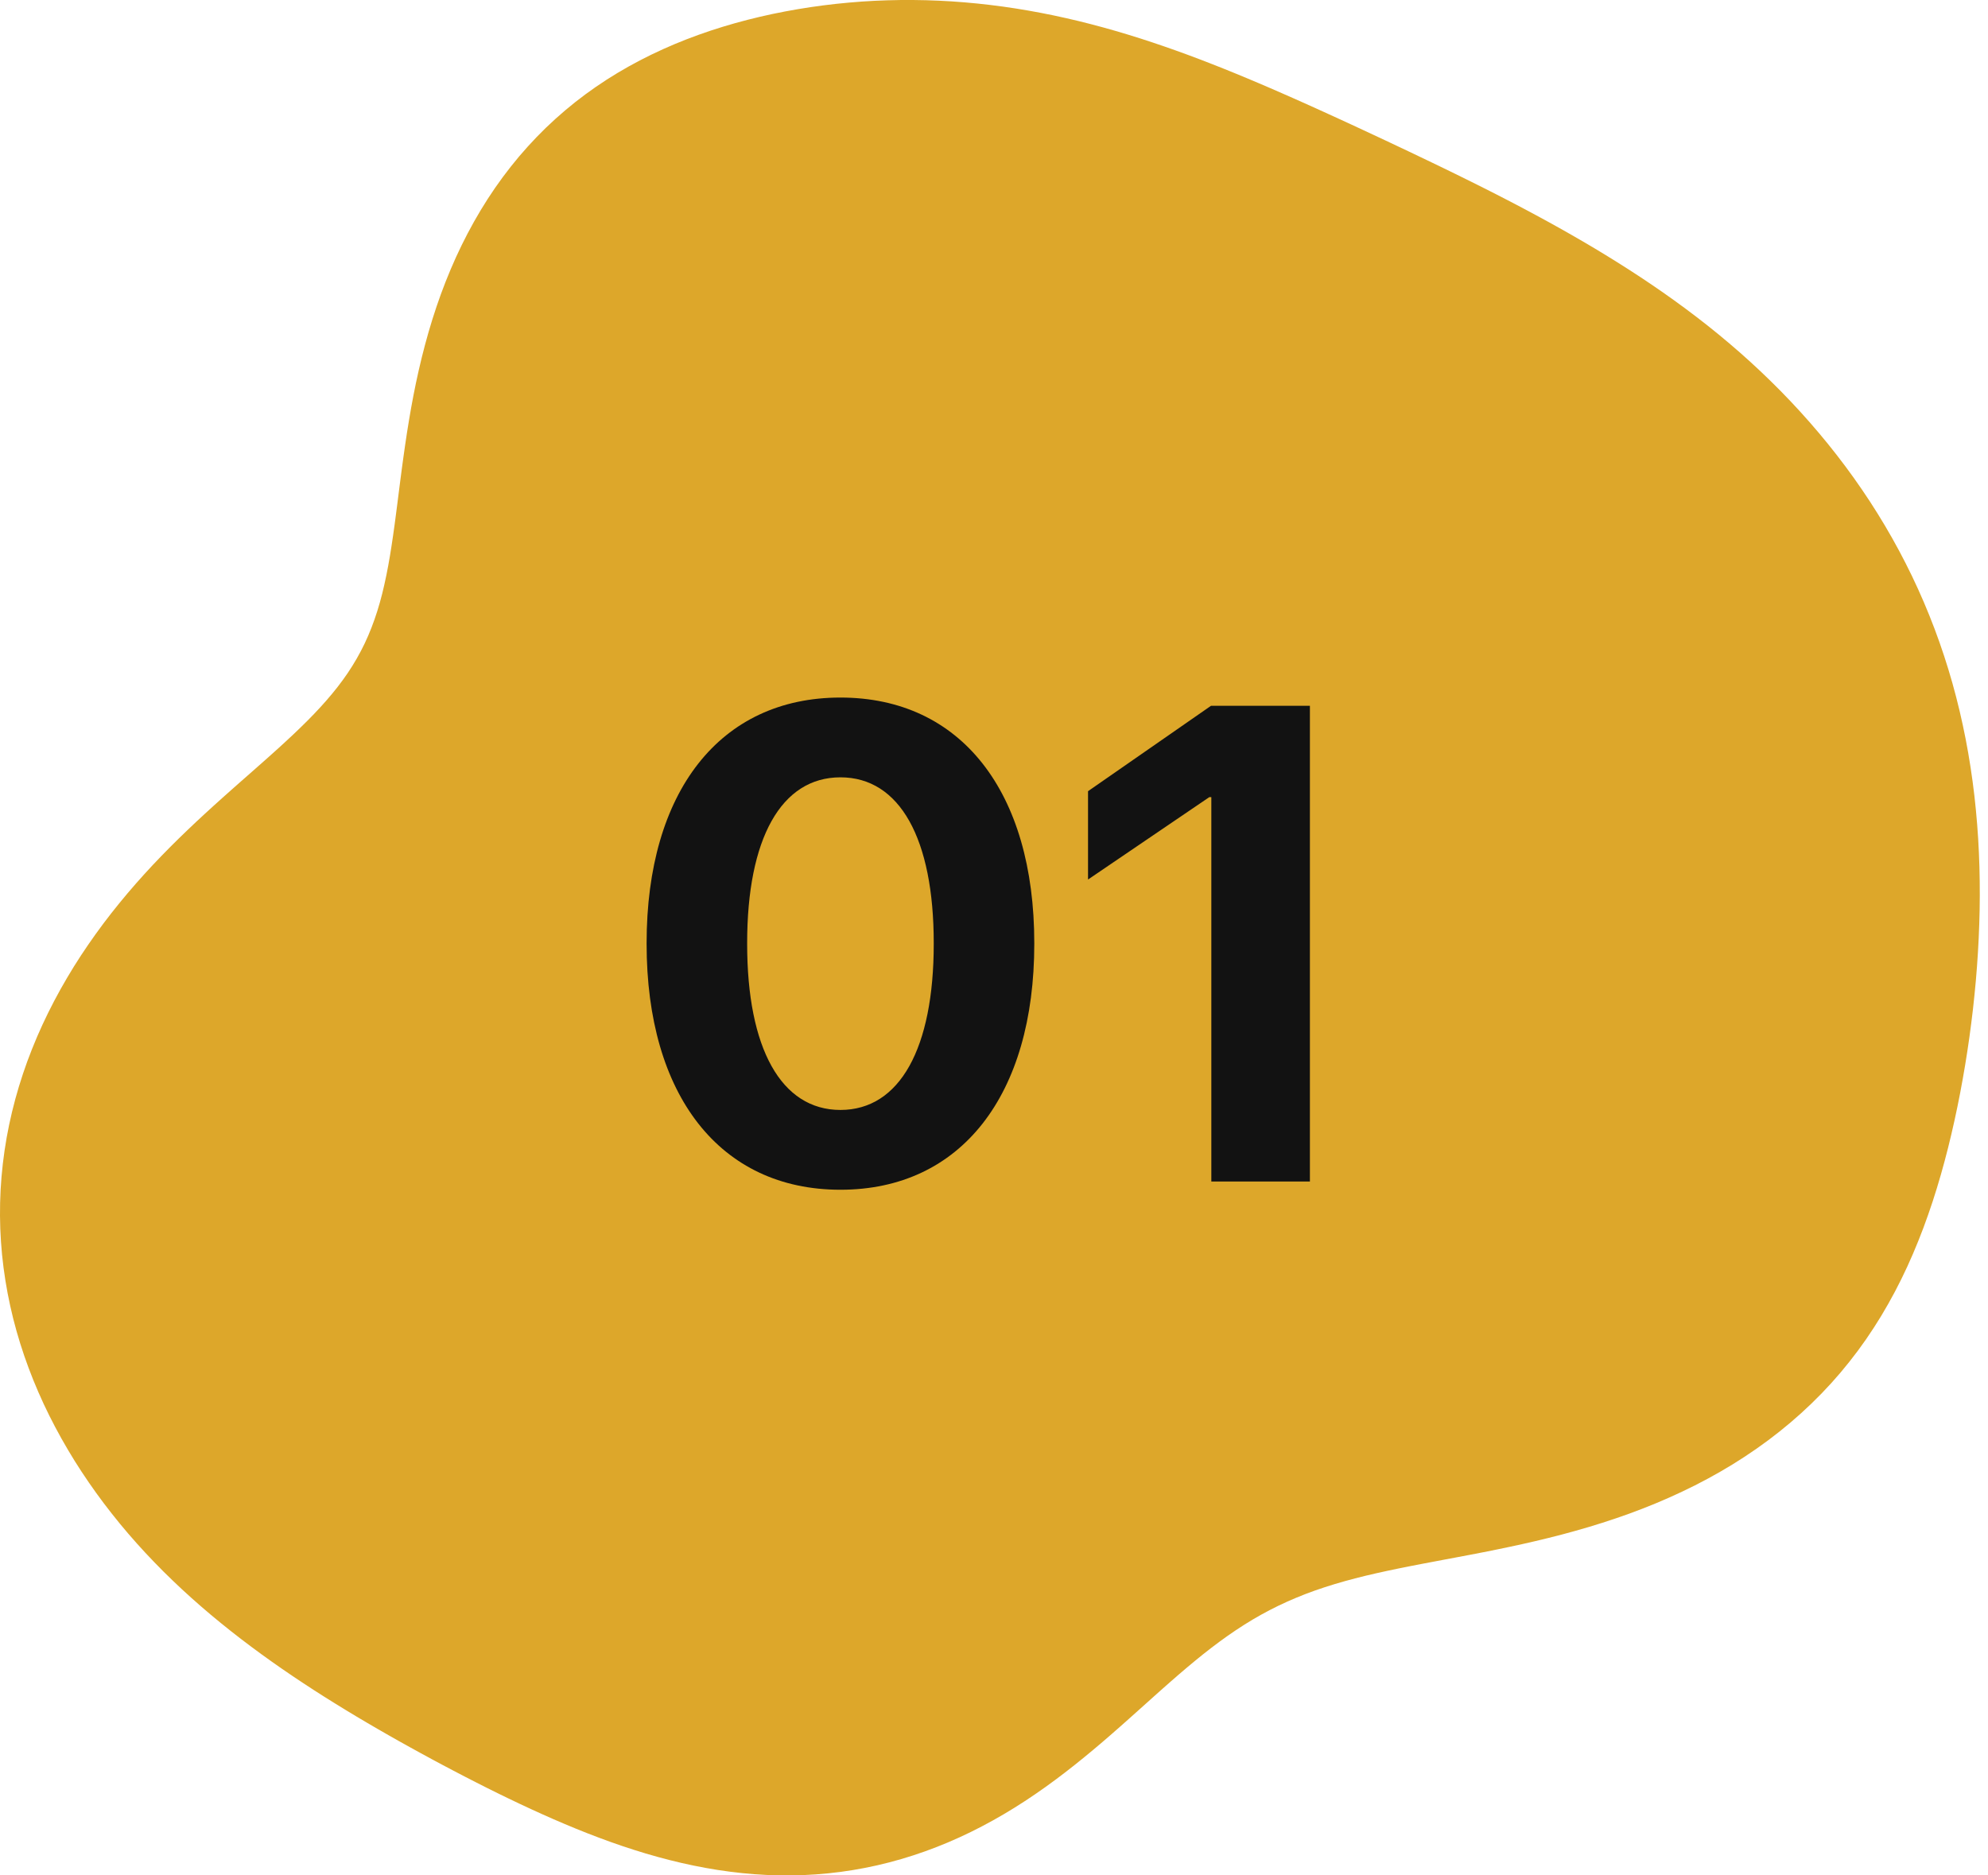 <svg width="106" height="100" viewBox="0 0 106 100" fill="none" xmlns="http://www.w3.org/2000/svg">
<path fill-rule="evenodd" clip-rule="evenodd" d="M105.412 51.545L105.351 52.3L105.279 53.052L105.199 53.803L105.108 54.552L105.009 55.299L104.9 56.044L104.782 56.787L104.654 57.528L104.518 58.266L104.372 59.002L104.216 59.735L104.05 60.465L103.874 61.192L103.686 61.915L103.487 62.635L103.275 63.351L103.05 64.062L102.81 64.768L102.557 65.468L102.287 66.162L102.002 66.85L101.7 67.53L101.38 68.202L101.042 68.865L100.685 69.518L100.31 70.161L99.914 70.793L99.499 71.413L99.064 72.02L98.608 72.613L98.133 73.193L97.638 73.757L97.123 74.306L96.589 74.838L96.037 75.354L95.468 75.853L94.881 76.335L94.279 76.799L93.661 77.245L93.029 77.673L92.384 78.083L91.726 78.474L91.057 78.847L90.378 79.202L89.69 79.538L88.994 79.857L88.292 80.159L87.584 80.443L86.872 80.711L86.156 80.962L85.439 81.198L84.722 81.42L84.004 81.627L83.289 81.822L82.576 82.004L81.867 82.175L81.163 82.336L80.465 82.487L79.773 82.631L79.09 82.768L78.414 82.899L77.748 83.025L77.092 83.148L76.447 83.27L75.812 83.39L75.189 83.511L74.578 83.633L73.978 83.759L73.391 83.888L72.816 84.022L72.253 84.163L71.703 84.311L71.164 84.468L70.637 84.633L70.121 84.808L69.616 84.994L69.122 85.192L68.637 85.401L68.161 85.623L67.694 85.858L67.234 86.105L66.781 86.366L66.335 86.64L65.893 86.928L65.455 87.228L65.021 87.541L64.589 87.866L64.158 88.203L63.728 88.551L63.297 88.91L62.865 89.278L62.431 89.656L61.994 90.041L61.553 90.434L61.107 90.834L60.656 91.238L60.199 91.647L59.736 92.058L59.265 92.471L58.787 92.884L58.3 93.296L57.805 93.705L57.302 94.111L56.789 94.512L56.267 94.907L55.736 95.294L55.195 95.672L54.646 96.039L54.087 96.395L53.519 96.739L52.942 97.069L52.356 97.385L51.763 97.686L51.162 97.97L50.553 98.238L49.938 98.488L49.315 98.721L48.687 98.935L48.054 99.13L47.416 99.306L46.773 99.463L46.126 99.599L45.476 99.716L44.824 99.813L44.169 99.889L43.513 99.946L42.856 99.983L42.199 100L41.541 99.998L40.884 99.977L40.228 99.937L39.574 99.879L38.921 99.803L38.271 99.711L37.623 99.601L36.977 99.476L36.335 99.336L35.697 99.181L35.061 99.013L34.429 98.832L33.801 98.638L33.176 98.433L32.555 98.217L31.938 97.99L31.324 97.755L30.714 97.511L30.108 97.259L29.504 97L28.903 96.734L28.306 96.462L27.711 96.184L27.118 95.901L26.528 95.614L25.94 95.322L25.354 95.025L24.769 94.725L24.186 94.421L23.604 94.114L23.023 93.803L22.444 93.488L21.866 93.17L21.288 92.848L20.712 92.522L20.137 92.192L19.563 91.857L18.99 91.518L18.419 91.173L17.85 90.823L17.282 90.468L16.717 90.107L16.154 89.739L15.594 89.365L15.037 88.985L14.483 88.597L13.932 88.202L13.386 87.799L12.844 87.389L12.306 86.97L11.774 86.543L11.247 86.108L10.727 85.664L10.213 85.211L9.706 84.749L9.207 84.277L8.715 83.797L8.233 83.306L7.759 82.807L7.295 82.298L6.84 81.779L6.396 81.251L5.964 80.713L5.542 80.167L5.132 79.611L4.734 79.046L4.349 78.473L3.976 77.891L3.618 77.3L3.273 76.701L2.943 76.094L2.627 75.479L2.327 74.857L2.044 74.227L1.776 73.589L1.526 72.945L1.293 72.295L1.078 71.638L0.881 70.975L0.703 70.307L0.545 69.634L0.406 68.957L0.287 68.275L0.188 67.59L0.109 66.901L0.052 66.21L0.015 65.517L0 64.823L0.006 64.127L0.033 63.432L0.082 62.736L0.152 62.042L0.243 61.349L0.355 60.658L0.488 59.971L0.642 59.286L0.816 58.605L1.01 57.93L1.224 57.259L1.456 56.594L1.708 55.936L1.977 55.284L2.264 54.64L2.568 54.003L2.888 53.375L3.223 52.756L3.573 52.146L3.936 51.545L4.313 50.954L4.703 50.374L5.103 49.804L5.514 49.244L5.935 48.695L6.365 48.158L6.802 47.631L7.247 47.115L7.697 46.611L8.153 46.117L8.613 45.635L9.076 45.163L9.541 44.702L10.007 44.252L10.472 43.811L10.936 43.381L11.398 42.959L11.855 42.547L12.309 42.143L12.757 41.746L13.199 41.358L13.633 40.975L14.059 40.599L14.476 40.227L14.883 39.861L15.279 39.497L15.665 39.137L16.038 38.779L16.4 38.422L16.748 38.066L17.083 37.709L17.404 37.35L17.711 36.989L18.004 36.625L18.281 36.256L18.544 35.882L18.791 35.501L19.023 35.113L19.24 34.718L19.443 34.313L19.631 33.898L19.805 33.474L19.966 33.038L20.115 32.591L20.252 32.132L20.378 31.66L20.493 31.175L20.6 30.678L20.699 30.167L20.791 29.644L20.877 29.107L20.959 28.557L21.038 27.994L21.114 27.418L21.19 26.831L21.266 26.231L21.344 25.621L21.425 25L21.511 24.369L21.602 23.729L21.699 23.08L21.805 22.424L21.919 21.762L22.043 21.095L22.178 20.423L22.326 19.748L22.486 19.071L22.66 18.393L22.848 17.715L23.051 17.039L23.27 16.365L23.505 15.694L23.757 15.029L24.026 14.37L24.312 13.717L24.616 13.074L24.938 12.439L25.277 11.815L25.634 11.202L26.008 10.602L26.4 10.015L26.81 9.442L27.236 8.885L27.679 8.342L28.139 7.817L28.614 7.308L29.105 6.816L29.611 6.343L30.131 5.888L30.664 5.451L31.211 5.033L31.77 4.634L32.341 4.253L32.923 3.891L33.515 3.548L34.117 3.222L34.727 2.915L35.346 2.625L35.973 2.352L36.607 2.096L37.247 1.857L37.893 1.633L38.544 1.426L39.201 1.233L39.862 1.056L40.527 0.893L41.195 0.744L41.867 0.61L42.541 0.489L43.218 0.381L43.897 0.287L44.578 0.206L45.261 0.139L45.945 0.084L46.63 0.043L47.315 0.016L48.001 0.001L48.687 0L49.373 0.012L50.059 0.037L50.744 0.074L51.428 0.125L52.111 0.188L52.792 0.264L53.472 0.351L54.149 0.451L54.825 0.563L55.498 0.686L56.169 0.82L56.837 0.966L57.502 1.121L58.164 1.287L58.823 1.463L59.479 1.648L60.131 1.842L60.781 2.044L61.427 2.255L62.07 2.473L62.71 2.698L63.347 2.929L63.98 3.167L64.611 3.411L65.239 3.659L65.865 3.913L66.488 4.171L67.109 4.433L67.728 4.698L68.345 4.967L68.961 5.238L69.576 5.512L70.189 5.788L70.802 6.067L71.415 6.347L72.027 6.629L72.639 6.913L73.252 7.199L73.865 7.486L74.478 7.775L75.093 8.066L75.708 8.36L76.325 8.655L76.942 8.953L77.56 9.254L78.179 9.559L78.799 9.867L79.42 10.179L80.041 10.496L80.663 10.818L81.285 11.145L81.906 11.477L82.528 11.816L83.15 12.16L83.771 12.512L84.391 12.87L85.01 13.235L85.627 13.608L86.243 13.99L86.856 14.379L87.467 14.777L88.075 15.184L88.68 15.6L89.28 16.026L89.876 16.462L90.466 16.907L91.052 17.363L91.631 17.83L92.203 18.307L92.769 18.795L93.326 19.294L93.876 19.804L94.417 20.325L94.95 20.856L95.473 21.398L95.987 21.951L96.49 22.514L96.983 23.087L97.466 23.671L97.937 24.265L98.397 24.869L98.844 25.482L99.279 26.106L99.702 26.738L100.111 27.381L100.507 28.032L100.888 28.691L101.256 29.359L101.609 30.036L101.948 30.72L102.271 31.412L102.579 32.11L102.872 32.816L103.15 33.528L103.412 34.246L103.658 34.97L103.889 35.699L104.104 36.432L104.303 37.171L104.487 37.913L104.655 38.659L104.809 39.408L104.947 40.16L105.07 40.914L105.179 41.67L105.274 42.428L105.354 43.188L105.421 43.948L105.475 44.709L105.515 45.47L105.543 46.232L105.558 46.993L105.562 47.754L105.554 48.514L105.534 49.274L105.504 50.032L105.463 50.789L105.412 51.545Z" fill="#DDA72A"/>
<path d="M44.812 63.44C38.379 63.44 34.477 58.395 34.477 50.326V50.291C34.477 42.223 38.379 37.195 44.812 37.195C51.246 37.195 55.148 42.223 55.148 50.291V50.326C55.148 58.395 51.246 63.44 44.812 63.44ZM44.812 59.185C47.977 59.185 49.787 55.898 49.787 50.326V50.291C49.787 44.719 47.977 41.449 44.812 41.449C41.648 41.449 39.838 44.719 39.838 50.291V50.326C39.838 55.898 41.648 59.185 44.812 59.185ZM64.588 63V42.504H64.482L58.014 46.898V42.188L64.57 37.635H69.844V63H64.588Z" fill="#121212"/>
</svg>
